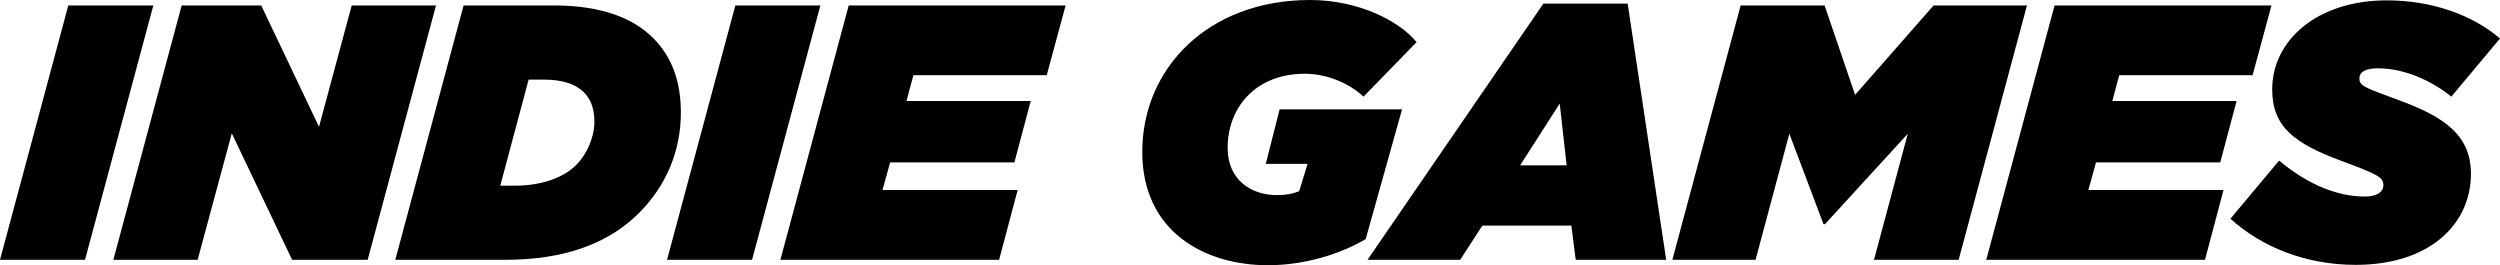 <?xml version="1.0" encoding="utf-8"?>
<!-- Generator: Adobe Illustrator 27.0.0, SVG Export Plug-In . SVG Version: 6.00 Build 0)  -->
<svg version="1.1" id="Layer_1" xmlns="http://www.w3.org/2000/svg" xmlns:xlink="http://www.w3.org/1999/xlink" x="0px" y="0px"
	 viewBox="0 0 3839 407.29" style="enable-background:new 0 0 3839 407.29;" xml:space="preserve">
<style type="text/css">
	.st0{fill:#FFFFFF;}
	.st1{fill:url(#SVGID_1_);}
	.st2{fill:url(#SVGID_00000071558342177136376450000016068767520175002799_);}
	.st3{fill:url(#SVGID_00000064336397784647985310000009254293007072325509_);}
	.st4{fill:url(#SVGID_00000065762122834985490140000000323128830166459581_);}
	.st5{fill:url(#SVGID_00000109010068649903692690000014878113337812208780_);}
	.st6{fill:url(#SVGID_00000018229707999666879160000000925910790572577927_);}
	.st7{fill:url(#SVGID_00000096020232634846677200000003484059192555956151_);}
	.st8{fill:url(#SVGID_00000176740577461382195650000018327949605541298574_);}
	.st9{fill:url(#SVGID_00000127006634369539924520000018165730814858592148_);}
	.st10{fill:url(#SVGID_00000013904413556494568890000003002026425057832123_);}
	.st11{fill:url(#SVGID_00000031187685146489610080000015632545957069918863_);}
	.st12{fill:url(#SVGID_00000092416222869355069910000013572203424966450615_);}
	.st13{fill:url(#SVGID_00000005240138398427921000000002226535979385931685_);}
	.st14{fill:url(#SVGID_00000173152696472150630130000002767704549408923293_);}
	.st15{fill:url(#SVGID_00000151543462055934028640000007326549930355828886_);}
	.st16{fill:url(#SVGID_00000181793639941080321080000002873897580915670188_);}
	.st17{fill:url(#SVGID_00000057842594041905451860000011507025842833565837_);}
	.st18{fill:url(#SVGID_00000116919613034802543400000006027842601382476462_);}
	.st19{fill:url(#SVGID_00000091702775915759492150000012330247454280361348_);}
	.st20{fill:url(#SVGID_00000045581767784413315340000018316381718956305841_);}
	.st21{fill:url(#SVGID_00000090274086283274340170000004938637135802585533_);}
	.st22{fill:url(#SVGID_00000041275697778426501920000014172839102272620978_);}
	.st23{fill:url(#SVGID_00000064326918657928724440000000715969026288679555_);}
	.st24{fill:url(#SVGID_00000183244441541643706530000006268628241166452406_);}
	.st25{fill:url(#SVGID_00000126285726702450607150000014740710930978335670_);}
	.st26{fill:url(#SVGID_00000162335264360206571800000001988380702106068613_);}
	.st27{fill:url(#SVGID_00000096048555902929119900000002518669330305837732_);}
	.st28{fill:url(#SVGID_00000155145198950122855640000014169144044170230179_);}
	.st29{fill:url(#SVGID_00000083083098696460006890000012416367122166872204_);}
	.st30{fill:url(#SVGID_00000155850718438308347940000013074462134744692405_);}
	.st31{fill:url(#SVGID_00000007426487425991579970000001394373822901028281_);}
	.st32{fill:url(#SVGID_00000119836825147018099230000010247426929327048612_);}
	.st33{fill:url(#SVGID_00000155104098477057157540000005844356120132469649_);}
	.st34{fill:url(#SVGID_00000068662458274430415270000000525530195277457826_);}
	.st35{fill:url(#SVGID_00000150787038972977293280000014605632361256404635_);}
	.st36{fill:url(#SVGID_00000101820340568332579570000008986238079662035106_);}
	.st37{fill:url(#SVGID_00000068665848788325755680000000980757532372566690_);}
	.st38{fill:url(#SVGID_00000084523734782542015810000003731229277883650741_);}
	.st39{fill:url(#SVGID_00000065076015117692885350000006315120347181833137_);}
	.st40{fill:url(#SVGID_00000057141686534733054830000017823731236381581715_);}
	.st41{fill:url(#SVGID_00000091716046335097628180000015264016694368909722_);}
	.st42{fill:url(#SVGID_00000047056312439715442970000005896073448475738022_);}
	.st43{fill:url(#SVGID_00000129206930430695366810000010278951534963676853_);}
	.st44{fill:url(#SVGID_00000023989682871714309180000005235110914948214936_);}
	.st45{fill:url(#SVGID_00000056398205944369562290000008353007699595392958_);}
	.st46{fill:url(#SVGID_00000155845424790401386280000001767267584375574434_);}
	.st47{fill:url(#SVGID_00000080908841785014691090000009463403079103858866_);}
	.st48{fill:url(#SVGID_00000024680444799354366160000005391205512598118567_);}
	.st49{fill:url(#SVGID_00000042004371791738684610000016865140559301427617_);}
	.st50{fill:url(#SVGID_00000129918763105939389660000011136532141166364088_);}
	.st51{fill:url(#SVGID_00000009582227079222997280000007868432862293276858_);}
	.st52{fill:url(#SVGID_00000160151587484140562980000003493800492341184679_);}
	.st53{fill:url(#SVGID_00000013185925031178487510000008118625474814755990_);}
	.st54{fill:url(#SVGID_00000136396840795276539110000001913330995603183005_);}
	.st55{fill:url(#SVGID_00000173134250279622480390000009281425996141878453_);}
	.st56{fill:url(#SVGID_00000160881752820798012780000009793450853392664481_);}
	.st57{fill:url(#SVGID_00000065046922817392353860000014570983902344104620_);}
	.st58{fill:url(#SVGID_00000056395126548531884680000002225248631189875887_);}
	.st59{fill:url(#SVGID_00000050629553906387372670000000110785924308252547_);}
	.st60{fill:url(#SVGID_00000068656811541768477950000014833696630195444405_);}
	.st61{fill:url(#SVGID_00000031191791351862309340000001465275492569343891_);}
	.st62{fill:url(#SVGID_00000053544983186923960270000015245841301595812781_);}
	.st63{fill:url(#SVGID_00000054243834019535339460000015741006988691806902_);}
	.st64{fill:url(#SVGID_00000081641267260808317560000002550659576653842081_);}
	.st65{fill:url(#SVGID_00000044863462779811436570000013609015451248098456_);}
	.st66{fill:url(#SVGID_00000051366378019393869440000013104664700893504191_);}
	.st67{fill:url(#SVGID_00000155121298131300275830000015932789723905930659_);}
	.st68{fill:url(#SVGID_00000079449783953042943980000008802891223269949835_);}
	.st69{fill:url(#SVGID_00000144295486451636624620000005583500871125168287_);}
	.st70{fill:url(#SVGID_00000117660850765985525210000003484605441575731117_);}
	.st71{fill:url(#SVGID_00000171684318364288761010000004175160720780284805_);}
	.st72{fill:url(#SVGID_00000173123712202642225480000005782428411682602633_);}
	.st73{fill:url(#SVGID_00000101097849953515402020000000946888618088882361_);}
	.st74{fill:url(#SVGID_00000018938279842690212430000004468716218575154341_);}
	.st75{fill:url(#SVGID_00000139280100436550079480000012823113083421619866_);}
	.st76{fill:url(#SVGID_00000121262346856778789250000012112972445336161968_);}
	.st77{fill:url(#SVGID_00000071557931548059536240000014238302112300410047_);}
	.st78{fill:url(#SVGID_00000093867389878404752600000005532736471438141857_);}
	.st79{fill:url(#SVGID_00000131360980504935510460000009439893422974280885_);}
	.st80{fill:url(#SVGID_00000159444041865159375160000016480936905450013871_);}
	.st81{fill:url(#SVGID_00000051350004177248054710000015349408649774303663_);}
	.st82{fill:url(#SVGID_00000132063673359797311370000008882321535040978595_);}
	.st83{fill:url(#SVGID_00000181800890205304940840000005432157700715880126_);}
	.st84{fill:url(#SVGID_00000081636279796428947720000013902562648027258293_);}
	.st85{fill:url(#SVGID_00000016053814074857476560000005287369550899109818_);}
	.st86{fill:url(#SVGID_00000105426925794315565860000009610749757640610226_);}
	.st87{fill:url(#SVGID_00000158016416341735492750000016820283559330601650_);}
	.st88{fill:url(#SVGID_00000152954450297735277390000017609996452582485439_);}
	.st89{fill:url(#SVGID_00000058558575067930531510000015236686095105131173_);}
	.st90{fill:url(#SVGID_00000043419942628225473330000002044334449236078994_);}
	.st91{fill:url(#SVGID_00000088134602926007739490000007020187129695460508_);}
	.st92{fill:url(#SVGID_00000134251896466079081570000008814451238450493102_);}
	.st93{fill:url(#SVGID_00000060737292494039256740000012705918788027319201_);}
	.st94{fill:url(#SVGID_00000026859866364135216270000015209016392363162762_);}
	.st95{fill:url(#SVGID_00000067934478655852315690000007434985833379674809_);}
	.st96{fill:url(#SVGID_00000106138758715539732230000011275982527174264482_);}
	.st97{fill:url(#SVGID_00000165220241289342534050000010434588862177776516_);}
	.st98{fill:url(#SVGID_00000114037168439845653350000005366225379197637782_);}
	.st99{fill:url(#SVGID_00000142146891548202172840000012729036355464172452_);}
	.st100{fill:url(#SVGID_00000170265706866242257140000001970398185477224869_);}
	.st101{fill:url(#SVGID_00000167391655720083400980000002825871853313082752_);}
	.st102{fill:url(#SVGID_00000084492178344559732350000001499695143777302941_);}
	.st103{fill:url(#SVGID_00000091011897653848965050000005506861634339809686_);}
	.st104{fill:url(#SVGID_00000178913716298015440270000004293215089596043668_);}
	.st105{fill:url(#SVGID_00000109008497952890590470000017858316176727378840_);}
	.st106{fill:url(#SVGID_00000063618363785412091640000008299004823663249833_);}
	.st107{fill:url(#SVGID_00000019668110210705344390000013973111310994845866_);}
	.st108{fill:url(#SVGID_00000036973391864201473800000017931513049156832929_);}
	.st109{fill:url(#SVGID_00000057841469381214486840000016462605494861248431_);}
	.st110{fill:url(#SVGID_00000041271632783045471140000002970124474394605976_);}
	.st111{fill:url(#SVGID_00000043452036098365174500000001523844483543963792_);}
	.st112{fill:url(#SVGID_00000023965942491117672370000000129595345505031576_);}
	.st113{fill:url(#SVGID_00000049916178167062260750000015062957422153582499_);}
	.st114{fill:url(#SVGID_00000181786314337365007520000006014101320389516473_);}
	.st115{fill:url(#SVGID_00000084511164383199640670000008494021871049072564_);}
	.st116{fill:url(#SVGID_00000064314235482924644160000011540902157537208475_);}
	.st117{fill:url(#SVGID_00000058574772057322005860000004672221453215936921_);}
	.st118{fill:url(#SVGID_00000013175586801328280060000005990745265923176867_);}
	.st119{fill:url(#SVGID_00000078724690485104240500000018308722482604029884_);}
	.st120{fill:url(#SVGID_00000058586118247768178520000000067360192091963008_);}
	.st121{fill:url(#SVGID_00000029759813909361434610000005796152884057598391_);}
	.st122{fill:url(#SVGID_00000011004018082982609330000000479441472061797516_);}
	.st123{fill:url(#SVGID_00000023253219974671413240000009207200856517895837_);}
	.st124{fill:url(#SVGID_00000083059956911355274540000012430210608343580302_);}
	.st125{fill:url(#SVGID_00000029025684143010209110000004657576325777724314_);}
	.st126{fill:url(#SVGID_00000101081989275183160500000003679505996285942191_);}
	.st127{fill:url(#SVGID_00000085237706364148600380000015614929014078173620_);}
	.st128{fill:url(#SVGID_00000088811191273676415880000004391461427239558051_);}
	.st129{fill:url(#SVGID_00000011714410242725708950000004236701289140713133_);}
	.st130{fill:url(#SVGID_00000072276879360885084390000010975400174957601673_);}
	.st131{fill:url(#SVGID_00000168106813527875589700000004610785384448920508_);}
	.st132{fill:url(#SVGID_00000047769171932043107440000001984312892121125277_);}
	.st133{fill:url(#SVGID_00000149351253709956536290000000223945460789154199_);}
	.st134{fill:url(#SVGID_00000098907898798380014870000008712146563660688022_);}
	.st135{fill:url(#SVGID_00000029734843369099038130000013278804586061065907_);}
	.st136{fill:url(#SVGID_00000096750095232027581060000002337313686957300867_);}
	.st137{fill:url(#SVGID_00000130632400149599881340000009704157400865274006_);}
	.st138{fill:url(#SVGID_00000088110127701318586390000016068610639834488757_);}
	.st139{fill:url(#SVGID_00000016774856474491978540000007040429442787273355_);}
	.st140{fill:url(#SVGID_00000015347959711336435190000015645965178786136972_);}
	.st141{fill:url(#SVGID_00000007423182815186293190000007173041433334439326_);}
	.st142{fill:url(#SVGID_00000133518912228841363660000000728190332739073208_);}
	.st143{fill:url(#SVGID_00000017499187104149419110000015106587980161680569_);}
	.st144{fill:url(#SVGID_00000106849020664615825110000005591260138727299516_);}
	.st145{fill:url(#SVGID_00000003784724211290134320000002917285211922386079_);}
	.st146{fill:url(#SVGID_00000173136849790179736330000007545656570384748220_);}
	.st147{fill:url(#SVGID_00000133505760404835718710000014452398013557103295_);}
	.st148{fill:url(#SVGID_00000085208916205431465290000014179183155810599070_);}
	.st149{fill:url(#SVGID_00000133492225922294611210000001040638599095075243_);}
	.st150{fill:url(#SVGID_00000173149700002830562230000009534968386206931085_);}
	.st151{fill:url(#SVGID_00000059274614154586447310000016351625797527392645_);}
	.st152{fill:url(#SVGID_00000111890517084898312110000001389520443748270984_);}
	.st153{fill:url(#SVGID_00000170259442741906294140000001007578615898023086_);}
	.st154{fill:url(#SVGID_00000036225383992431453460000010119438483686388883_);}
	.st155{fill:url(#SVGID_00000053519888514398662480000017495501822242862232_);}
	.st156{fill:url(#SVGID_00000046309026776352673270000011736519065635500424_);}
	.st157{fill:url(#SVGID_00000003790844420722595800000007277887703527458199_);}
	.st158{fill:url(#SVGID_00000091724242170158848540000008655257235523995065_);}
	.st159{fill:url(#SVGID_00000091717645010073132460000017281670857316696718_);}
	.st160{fill:url(#SVGID_00000129902158117890123280000009517493986808704942_);}
	.st161{fill:url(#SVGID_00000116943760179766550950000009553544808787399299_);}
	.st162{fill:url(#SVGID_00000155124190922410566100000001032600758685351615_);}
	.st163{fill:url(#SVGID_00000049194044164896421780000007715063576882131619_);}
	.st164{fill:url(#SVGID_00000074402818349385144890000004308293705497481658_);}
	.st165{fill:url(#SVGID_00000103961354562804176580000012804542505713673606_);}
	.st166{fill:url(#SVGID_00000073709773725052411020000007379105615197940615_);}
	.st167{fill:url(#SVGID_00000011751593408015012500000005542080684655512499_);}
	.st168{fill:url(#SVGID_00000046322853621164474750000001450791021029819285_);}
	.st169{fill:url(#SVGID_00000065038759739478867810000007960695428705819526_);}
	.st170{fill:url(#SVGID_00000146470821221729135360000016774541711959544977_);}
	.st171{fill:url(#SVGID_00000083080077914128901680000000240705659460986279_);}
	.st172{fill:url(#SVGID_00000074440336807803778720000008906963527759318658_);}
	.st173{fill:url(#SVGID_00000163759810177551722460000014595109690452077980_);}
	.st174{fill:url(#SVGID_00000003783082359000671450000014226826131871449000_);}
	.st175{fill:url(#SVGID_00000137823536045636271140000004106925211068126088_);}
	.st176{fill:url(#SVGID_00000034808635994137336450000017896715858148008369_);}
	.st177{fill:url(#SVGID_00000066480408568229398690000016821251076492486557_);}
	.st178{fill:url(#SVGID_00000034082340560009494150000013878770597070716809_);}
	.st179{fill:url(#SVGID_00000057145397542063999350000014950023596208532394_);}
	.st180{fill:url(#SVGID_00000052061829523940077080000011760128912617910941_);}
	.st181{fill:url(#SVGID_00000095327739649342241580000004977094363234980780_);}
	.st182{fill:url(#SVGID_00000099639916062768356480000010444193709898069642_);}
	.st183{fill:url(#SVGID_00000161595666066957670080000000430653729173015223_);}
	.st184{fill:url(#SVGID_00000023244971020707581380000002511160319142091409_);}
	.st185{fill:url(#SVGID_00000116937641409213847520000012351886043103803826_);}
	.st186{fill:url(#SVGID_00000110468959513741613810000010676059169955385007_);}
	.st187{fill:url(#SVGID_00000134950690521812875440000002248658355258556295_);}
	.st188{fill:url(#SVGID_00000121965307180299969360000008883393002588508082_);}
	.st189{fill:url(#SVGID_00000033341467763893273220000016742093258658016443_);}
	.st190{fill:url(#SVGID_00000044879195912389374920000005304833563784715449_);}
	.st191{fill:url(#SVGID_00000111904267605140381610000008329945792821920934_);}
	.st192{fill:url(#SVGID_00000170247679948107785730000006273043780557641099_);}
	.st193{fill:url(#SVGID_00000016797418987343118670000016259524842290270600_);}
	.st194{fill:url(#SVGID_00000163759600598286405420000013420434231093590199_);}
	.st195{fill:url(#SVGID_00000002353254256200516070000016003881116014492585_);}
	.st196{fill:url(#SVGID_00000083086630900922776930000017339871563637557940_);}
	.st197{fill:url(#SVGID_00000139981358962519746350000001706068740157060252_);}
	.st198{fill:url(#SVGID_00000083055328954070264140000016889268588132467602_);}
	.st199{fill:url(#SVGID_00000144335783488261464730000007453539100100319382_);}
	.st200{fill:url(#SVGID_00000098903104943491129220000006877521899350218416_);}
	.st201{fill:url(#SVGID_00000037679639165572289030000000616154007370354313_);}
	.st202{fill:url(#SVGID_00000106134124819950326270000012329175887295071927_);}
	.st203{fill:url(#SVGID_00000090286565989541787420000012880994491017589681_);}
	.st204{fill:url(#SVGID_00000001656633199594144890000008955197417112043161_);}
	.st205{fill:url(#SVGID_00000167374420747764601000000004996815048059812538_);}
	.st206{fill:url(#SVGID_00000124882078500194330570000018161091437471884475_);}
	.st207{fill:url(#SVGID_00000015353427620540934770000007537372102290301828_);}
	.st208{fill:url(#SVGID_00000018922308933446787470000005053428474723519365_);}
	.st209{fill:url(#SVGID_00000119800645794232100310000003324785206850348433_);}
	.st210{fill:url(#SVGID_00000018940788848014585830000011450384314955312257_);}
	.st211{fill:url(#SVGID_00000020375458801678429540000003762075113661848977_);}
	.st212{fill:url(#SVGID_00000170990308122458821660000013349867168390473627_);}
	.st213{fill:url(#SVGID_00000114772362193242046420000002543295784397408416_);}
	.st214{fill:url(#SVGID_00000055703966606810779730000013274562131422999979_);}
	.st215{fill:url(#SVGID_00000076577824950119682860000014736424935864454284_);}
	.st216{fill:url(#SVGID_00000156586322200978463560000002716432012162487687_);}
	.st217{fill:url(#SVGID_00000065774602124273101420000001110949249798281640_);}
	.st218{fill:url(#SVGID_00000052790079538197074380000014927612591332680071_);}
	.st219{fill:url(#SVGID_00000060721713846338251470000011880232170906026666_);}
	.st220{fill:url(#SVGID_00000012444252992140230640000008738928145901143945_);}
	.st221{fill:url(#SVGID_00000150099606619080630520000014824452395996995249_);}
	.st222{fill:url(#SVGID_00000129187472909684559130000011164043004274733712_);}
	.st223{fill:url(#SVGID_00000168836401478935473350000016136956568470227901_);}
	.st224{fill:url(#SVGID_00000146471336415944154020000011258749328520904108_);}
	.st225{fill:url(#SVGID_00000061441463128856931200000013273528706340953762_);}
	.st226{fill:url(#SVGID_00000003788744715405579480000011176681455651798685_);}
	.st227{fill:url(#SVGID_00000042696308362314731560000016293193754416587939_);}
	.st228{fill:url(#SVGID_00000126301863479611880040000002172175385375495052_);}
	.st229{fill:url(#SVGID_00000170994347444625888720000012660577261665415351_);}
	.st230{fill:url(#SVGID_00000031887551174716926060000010711801048783564979_);}
	.st231{fill:url(#SVGID_00000146460743389985120370000006863106444264936579_);}
	.st232{fill:url(#SVGID_00000137126088121873671300000014987973753745083290_);}
	.st233{fill:url(#SVGID_00000121978116095576816950000009276157574265488775_);}
	.st234{fill:url(#SVGID_00000094589209496570011620000000042278786228306604_);}
	.st235{fill:url(#SVGID_00000039119376799361143150000004906775502042366092_);}
	.st236{fill:url(#SVGID_00000180344031445490622280000005844558261514608299_);}
	.st237{fill:url(#SVGID_00000101100367223590212180000015603576737881363644_);}
	.st238{fill:url(#SVGID_00000062158251148653479410000004224595554734774921_);}
	.st239{fill:url(#SVGID_00000131358264646637784460000008308476030627077294_);}
	.st240{fill:url(#SVGID_00000005229569658015135090000005509639178925951383_);}
	.st241{fill:url(#SVGID_00000034053072677862258610000005686769611047587995_);}
	.st242{fill:url(#SVGID_00000050650789524511718100000006100096264836493699_);}
	.st243{fill:url(#SVGID_00000137825313194648035460000004135961955822914482_);}
	.st244{fill:url(#SVGID_00000122699581137161419010000005727280203799878529_);}
	.st245{fill:url(#SVGID_00000156585181315980483190000016588364501546528187_);}
	.st246{fill:url(#SVGID_00000133489017382383433530000013577811051192043660_);}
	.st247{fill:url(#SVGID_00000124134999193790687110000008425865702503155619_);}
	.st248{fill:url(#SVGID_00000016052728287812521450000011493530054659090106_);}
	.st249{fill:url(#SVGID_00000147195952514994417360000009442370135746270646_);}
	.st250{fill:url(#SVGID_00000122679333269267917140000011702653181541599896_);}
	.st251{fill:url(#SVGID_00000142140700488739190540000018067613075942834344_);}
	.st252{fill:url(#SVGID_00000071547537947961306810000015705931159485474486_);}
	.st253{fill:url(#SVGID_00000116194951057097761050000005771743321185362850_);}
	.st254{fill:url(#SVGID_00000059310262260601097100000000065476045524178090_);}
	.st255{fill:url(#SVGID_00000077295042917317021340000010227473601277656467_);}
	.st256{fill:url(#SVGID_00000060001177675634202880000008273117684755069091_);}
	.st257{fill:url(#SVGID_00000162315574319454940550000006394749093859762570_);}
	.st258{fill:url(#SVGID_00000013890547427527239550000012133492319928176830_);}
	.st259{fill:url(#SVGID_00000109723995118486653260000012702183114762712453_);}
	.st260{fill:url(#SVGID_00000070823692511848327800000009755385233657161104_);}
	.st261{fill:url(#SVGID_00000180353262496210221650000002577482701598418573_);}
	.st262{fill:url(#SVGID_00000087392778621496324210000005768411313329108137_);}
	.st263{fill:url(#SVGID_00000122720944547677280910000011059083108490991782_);}
	.st264{fill:url(#SVGID_00000103980714245677048510000000445058070429980843_);}
	.st265{fill:url(#SVGID_00000173856561010689740820000010808820972004165820_);}
	.st266{fill:url(#SVGID_00000044868958217201651710000006212501529243192202_);}
	.st267{fill:url(#SVGID_00000089576293371627520200000011536647054133738397_);}
	.st268{fill:url(#SVGID_00000125605088068877627680000005186260898920774278_);}
	.st269{fill:url(#SVGID_00000121246843051370260560000013438432136151093893_);}
	.st270{fill:url(#SVGID_00000032624524707867577040000013282486171940375992_);}
	.st271{fill:url(#SVGID_00000094584048925377779800000018244660358508091010_);}
	.st272{fill:url(#SVGID_00000088829204288211207980000001289399115957007023_);}
	.st273{fill:url(#SVGID_00000103946039577387132470000014204644823626696341_);}
	.st274{fill:url(#SVGID_00000008858412038125728100000015143092257819744166_);}
	.st275{fill:url(#SVGID_00000163030481917474438890000012518978088403778456_);}
	.st276{fill:url(#SVGID_00000148660705352184632410000005902878496817149324_);}
	.st277{fill:url(#SVGID_00000118398904973072719820000017235954800835409845_);}
	.st278{fill:url(#SVGID_00000000915021488759311070000000437758567948363394_);}
	.st279{fill:url(#SVGID_00000039121930952244123390000010499654833588470955_);}
	.st280{fill:url(#SVGID_00000181794355161228935860000004555168679615986086_);}
	.st281{fill:url(#SVGID_00000151536636949840241770000015073448657235811754_);}
	.st282{fill:url(#SVGID_00000022556588268177516940000004395542385468834695_);}
	.st283{fill:url(#SVGID_00000148656409908328931550000009234667807045311644_);}
	.st284{fill:url(#SVGID_00000087379085037337964970000010498559832751340442_);}
	.st285{fill:url(#SVGID_00000166642104321224061830000006460489879292844969_);}
	.st286{fill:url(#SVGID_00000078740623513003412530000008695961760177179824_);}
	.st287{fill:url(#SVGID_00000177452484802074058320000011886247430672823736_);}
	.st288{fill:url(#SVGID_00000036220639803210458040000008022788755358568628_);}
	.st289{fill:url(#SVGID_00000158712520003142779540000001436853968773263762_);}
	.st290{fill:url(#SVGID_00000000927186253439607280000010649840470529898391_);}
	.st291{fill:url(#SVGID_00000072996584495210324960000017503634334303354778_);}
	.st292{fill:url(#SVGID_00000165228335198493424790000017062557289733110661_);}
	.st293{fill:url(#SVGID_00000062894867764944007480000010048061721436778138_);}
	.st294{fill:url(#SVGID_00000057843018600362200690000010880314873027452600_);}
	.st295{fill:url(#SVGID_00000127021324443139369000000012245459246033188008_);}
	.st296{fill:url(#SVGID_00000047036106982347595200000002208691072918680977_);}
	.st297{fill:url(#SVGID_00000033336636769259952830000010549425612473264537_);}
	.st298{fill:url(#SVGID_00000067211201135844461600000007052574964911136651_);}
	.st299{fill:url(#SVGID_00000065784722924879076810000005545083768040909195_);}
	.st300{fill:url(#SVGID_00000009565404246719135690000011694540120776105903_);}
	.st301{fill:url(#SVGID_00000058557373122816004390000000342557513756341439_);}
	.st302{fill:url(#SVGID_00000133523962096098493570000004976634789014872739_);}
	.st303{fill:url(#SVGID_00000077325386595723259090000010005005809872578713_);}
	.st304{fill:url(#SVGID_00000016063410096524947840000012083201716782347683_);}
	.st305{fill:url(#SVGID_00000017494897923318243710000005950814775684330661_);}
	.st306{fill:url(#SVGID_00000070120158466699803990000013303695379396944807_);}
	.st307{fill:url(#SVGID_00000180335580865347650530000016817764767702277280_);}
	.st308{fill:url(#SVGID_00000011025958290695968950000009425741139930626237_);}
	.st309{fill:url(#SVGID_00000045610318597361425510000008219329120778688153_);}
	.st310{fill:url(#SVGID_00000144323290991362323870000000087223035342229681_);}
	.st311{fill:url(#SVGID_00000106140481583638700380000014445580166568677271_);}
	.st312{fill:url(#SVGID_00000127724416901135928430000004645926251023397795_);}
	.st313{fill:url(#SVGID_00000083768024756081825130000009162347470822487230_);}
	.st314{fill:url(#SVGID_00000152231973206733613650000018120756714593672848_);}
	.st315{fill:url(#SVGID_00000044145345124777720690000005221938515647556264_);}
	.st316{fill:url(#SVGID_00000066476080328074282950000006526072344793591215_);}
	.st317{fill:url(#SVGID_00000150809623798965873830000008120347957713366704_);}
	.st318{fill:url(#SVGID_00000166640824784662943780000003146888977846512309_);}
	.st319{fill:url(#SVGID_00000018916746040497270530000012049359976529141941_);}
	.st320{fill:url(#SVGID_00000008866334629648539980000008611992915366705074_);}
</style>
<g>
	<g>
		<path d="M104.89,8.37h130.56L130.56,398.92H0L104.89,8.37z"/>
		<path d="M278.96,8.37h122.19l88.71,186.35L540.07,8.37h129.44L564.62,398.92H448.57l-92.62-194.16l-52.45,194.16H174.07
			L278.96,8.37z"/>
		<path d="M711.89,8.37h138.37c75.88,0,123.3,20.64,152.87,50.21c29.01,29.01,42.4,66.95,42.4,114.38
			c0,58.58-22.32,112.14-64.16,153.99c-46.87,46.87-114.37,71.97-204.76,71.97H607L711.89,8.37z M791.12,285.1
			c39.61,0,73.65-11.72,93.73-31.8c16.18-16.18,27.9-42.4,27.9-66.39c0-21.2-6.14-35.15-16.18-45.19
			c-12.27-12.27-31.8-19.53-63.05-19.53h-21.76L768.25,285.1H791.12z"/>
		<path d="M1129.21,8.37h130.55l-104.89,390.55h-130.55L1129.21,8.37z"/>
		<path d="M1303.28,8.37h333.08l-29.01,107.12h-204.76l-10.6,39.61h190.81l-25.11,94.29h-190.81l-11.72,42.4h207.55l-28.46,107.12
			h-335.87L1303.28,8.37z"/>
		<path d="M1754.07,233.21C1754.07,105.45,1854.5,0,2011.83,0c73.65,0,136.69,31.8,163.47,64.72l-81.46,83.69
			c-22.32-20.64-55.79-35.15-90.39-35.15c-74.2,0-118.28,50.77-118.28,113.82c0,48.54,35.15,72.53,75.88,72.53
			c13.95,0,25.11-2.23,34.03-6.14l12.83-41.84h-64.16l21.2-83.69h188.02l-55.79,199.18c-38.5,22.88-93.73,40.17-150.08,40.17
			C1850.03,407.29,1754.07,355.96,1754.07,233.21z"/>
		<path d="M2370.01,5.58h129.44l59.14,393.34h-138.92l-6.7-52.44h-136.69l-34.03,52.44h-142.27L2370.01,5.58z M2405.71,253.86
			l-10.6-94.85l-60.81,94.85H2405.71z"/>
		<path d="M2672.95,8.37h128.88l46.86,137.25L2969.21,8.37h143.39l-104.89,390.55h-130l51.89-193.6l-127.21,138.92h-2.23
			l-52.44-138.92l-51.89,193.6h-127.77L2672.95,8.37z"/>
		<path d="M3154.99,8.37h333.08l-29.01,107.12H3254.3l-10.6,39.61h190.81l-25.11,94.29H3218.6l-11.72,42.4h207.55l-28.45,107.12
			H3050.1L3154.99,8.37z"/>
		<path d="M3425.02,335.87l74.76-89.27c44.63,37.38,90.38,55.24,131.67,55.24c16.74,0,28.45-6.14,28.45-17.3
			c0-12.27-7.25-16.18-64.16-37.38c-72.53-26.78-106.56-52.44-106.56-109.91c0-75.32,69.18-136.69,175.75-136.69
			c69.74,0,131.67,22.32,174.07,58.58l-74.76,89.27c-29.57-23.99-71.41-43.52-112.7-43.52c-16.74,0-28.45,4.46-28.45,15.62
			c0,11.72,8.37,13.95,62.49,34.03c66.39,24.55,108.8,52.44,108.8,112.14c0,78.67-64.72,140.04-176.86,140.04
			C3539.95,406.73,3472.44,378.83,3425.02,335.87z"/>
	</g>
</g>
</svg>
